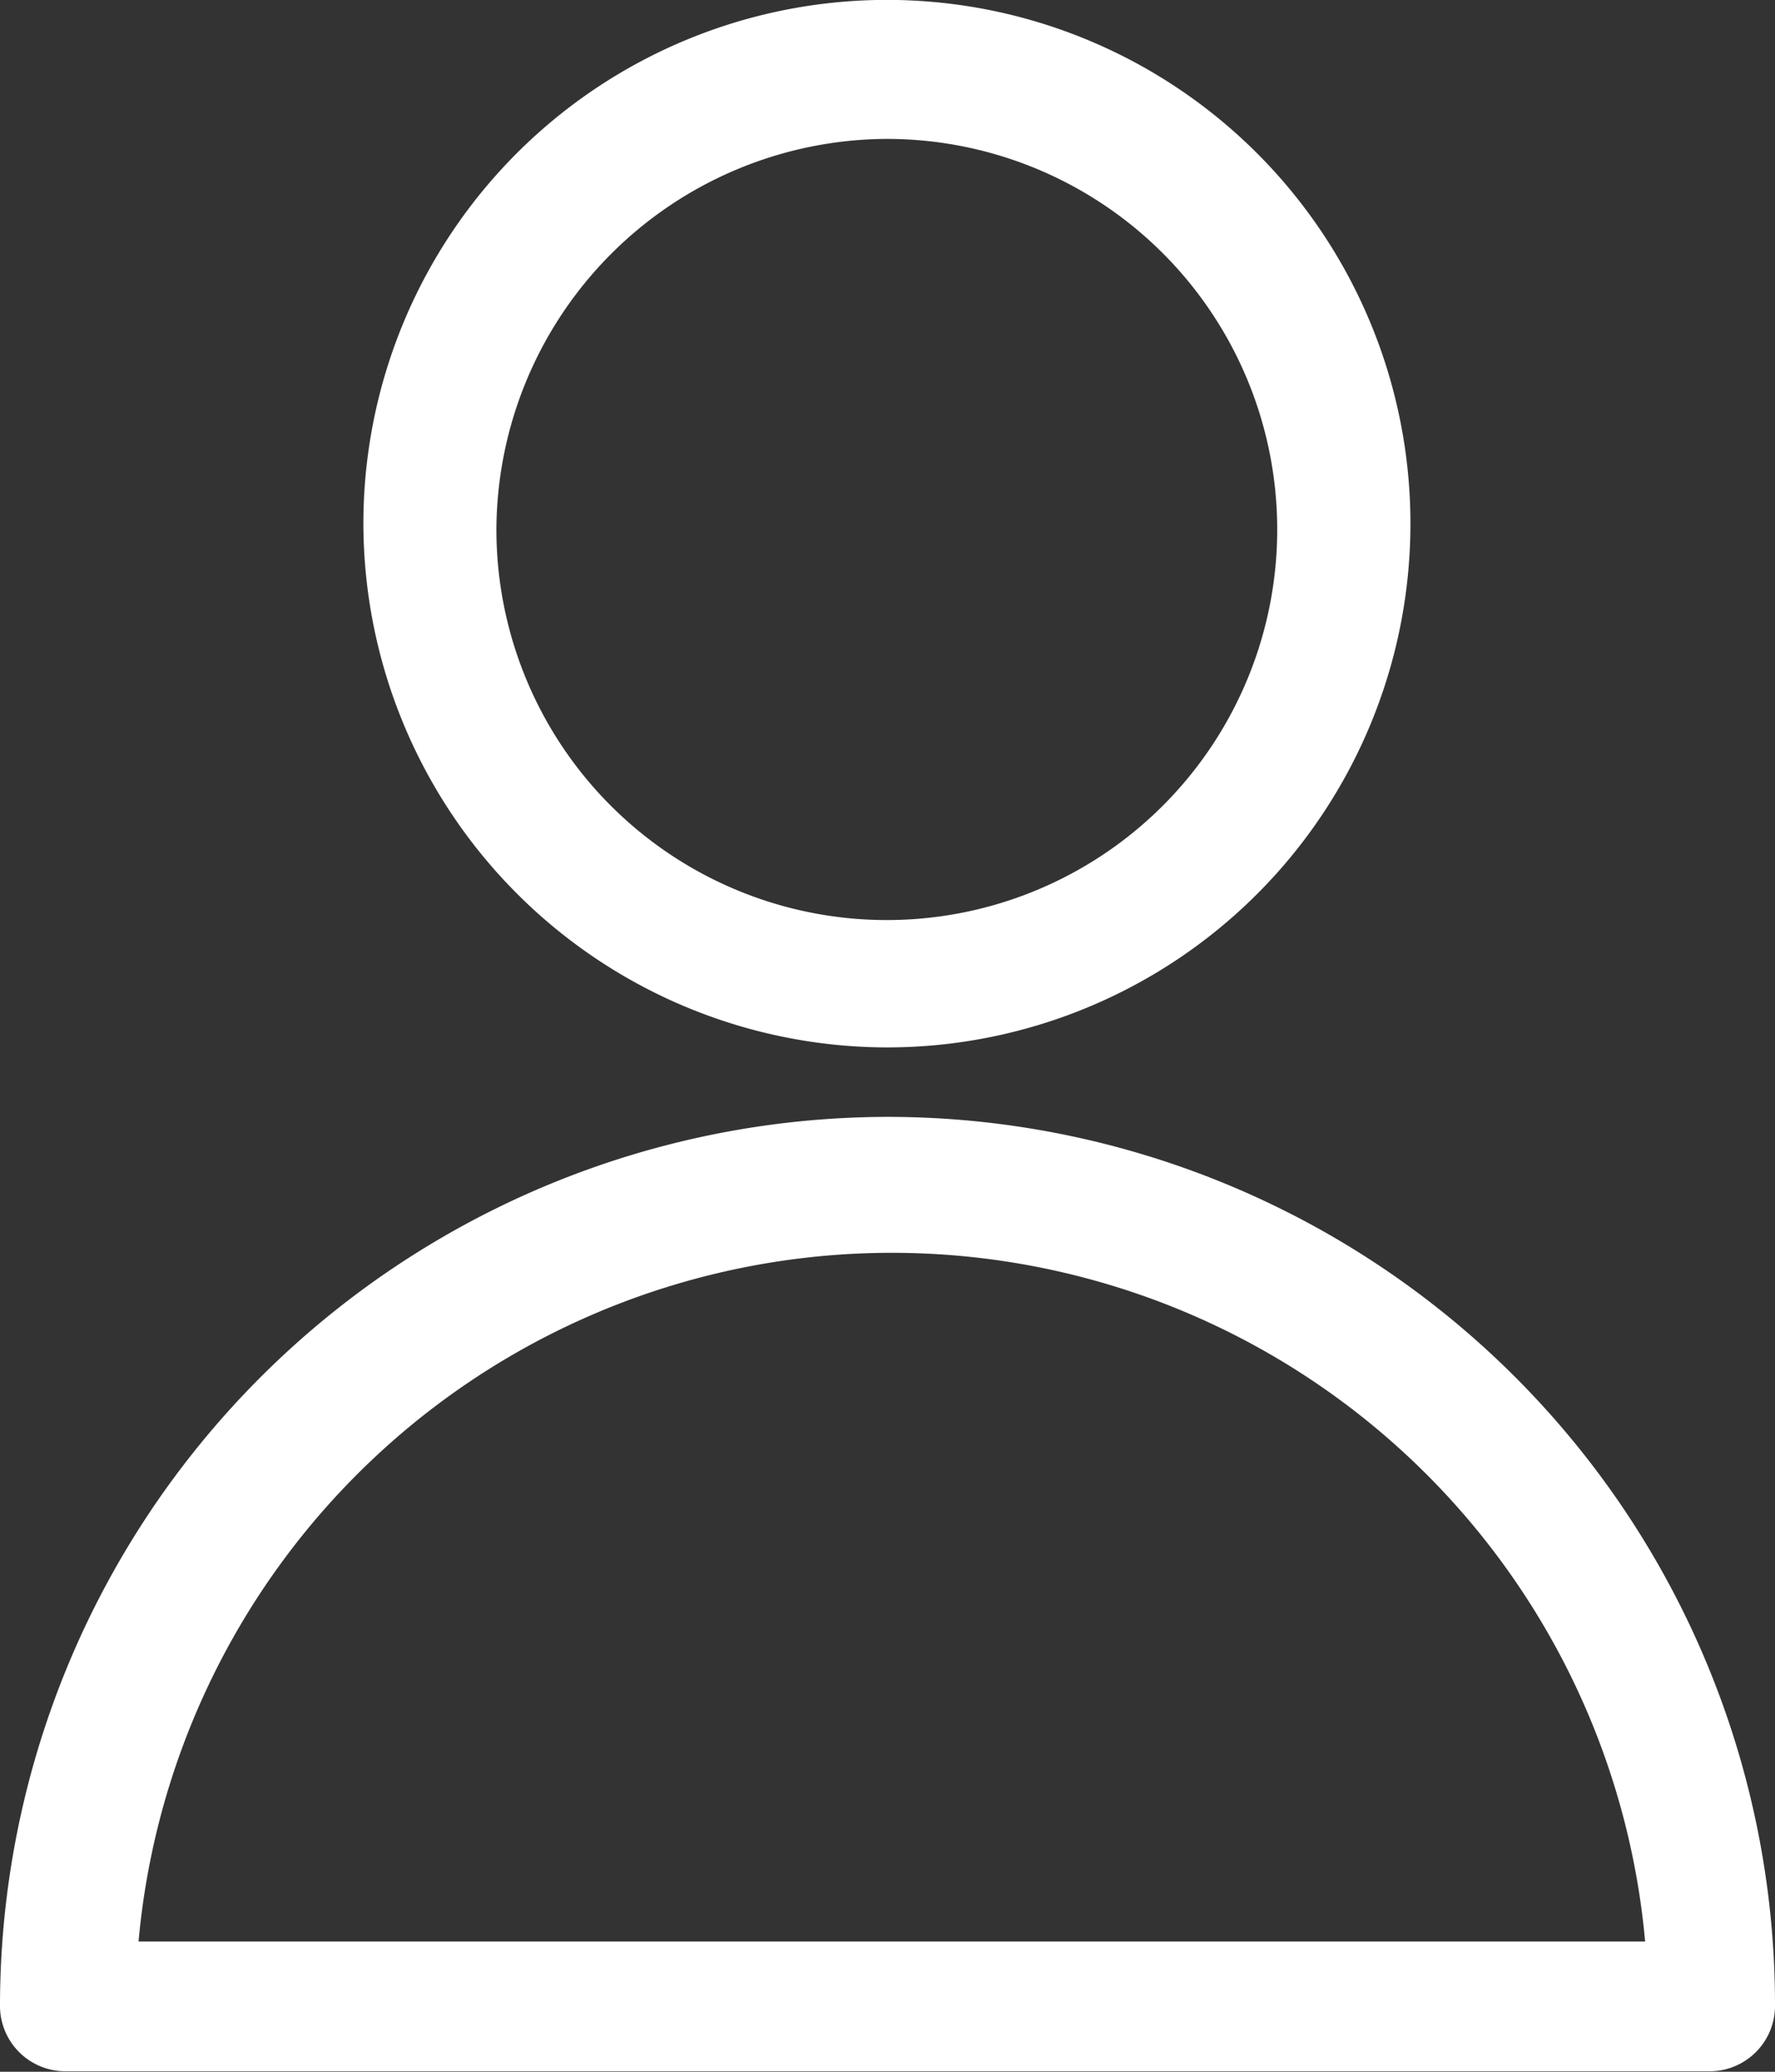 <svg id="Profile-active" xmlns="http://www.w3.org/2000/svg" width="18" height="21" viewBox="0 0 18 21">
  <rect x="0" y="0" width="18" height="21" fill="#333333" stroke="none"/>
  <path id="Trazado_31" data-name="Trazado 31" d="M256.085,2940.417a5.309,5.309,0,1,0-5.3-5.308A5.32,5.32,0,0,0,256.085,2940.417Zm0-9.209a3.959,3.959,0,1,1-3.951,3.959A3.976,3.976,0,0,1,256.085,2931.208Zm0,9.913a9.015,9.015,0,0,0-8.985,9,.663.663,0,0,0,.673.674h16.654a.663.663,0,0,0,.673-.674A9,9,0,0,0,256.085,2941.121Zm-7.58,8.359a7.67,7.67,0,0,1,15.278,0Z" transform="translate(-247.1 -2929.8)" fill="#fff"/>
</svg>
